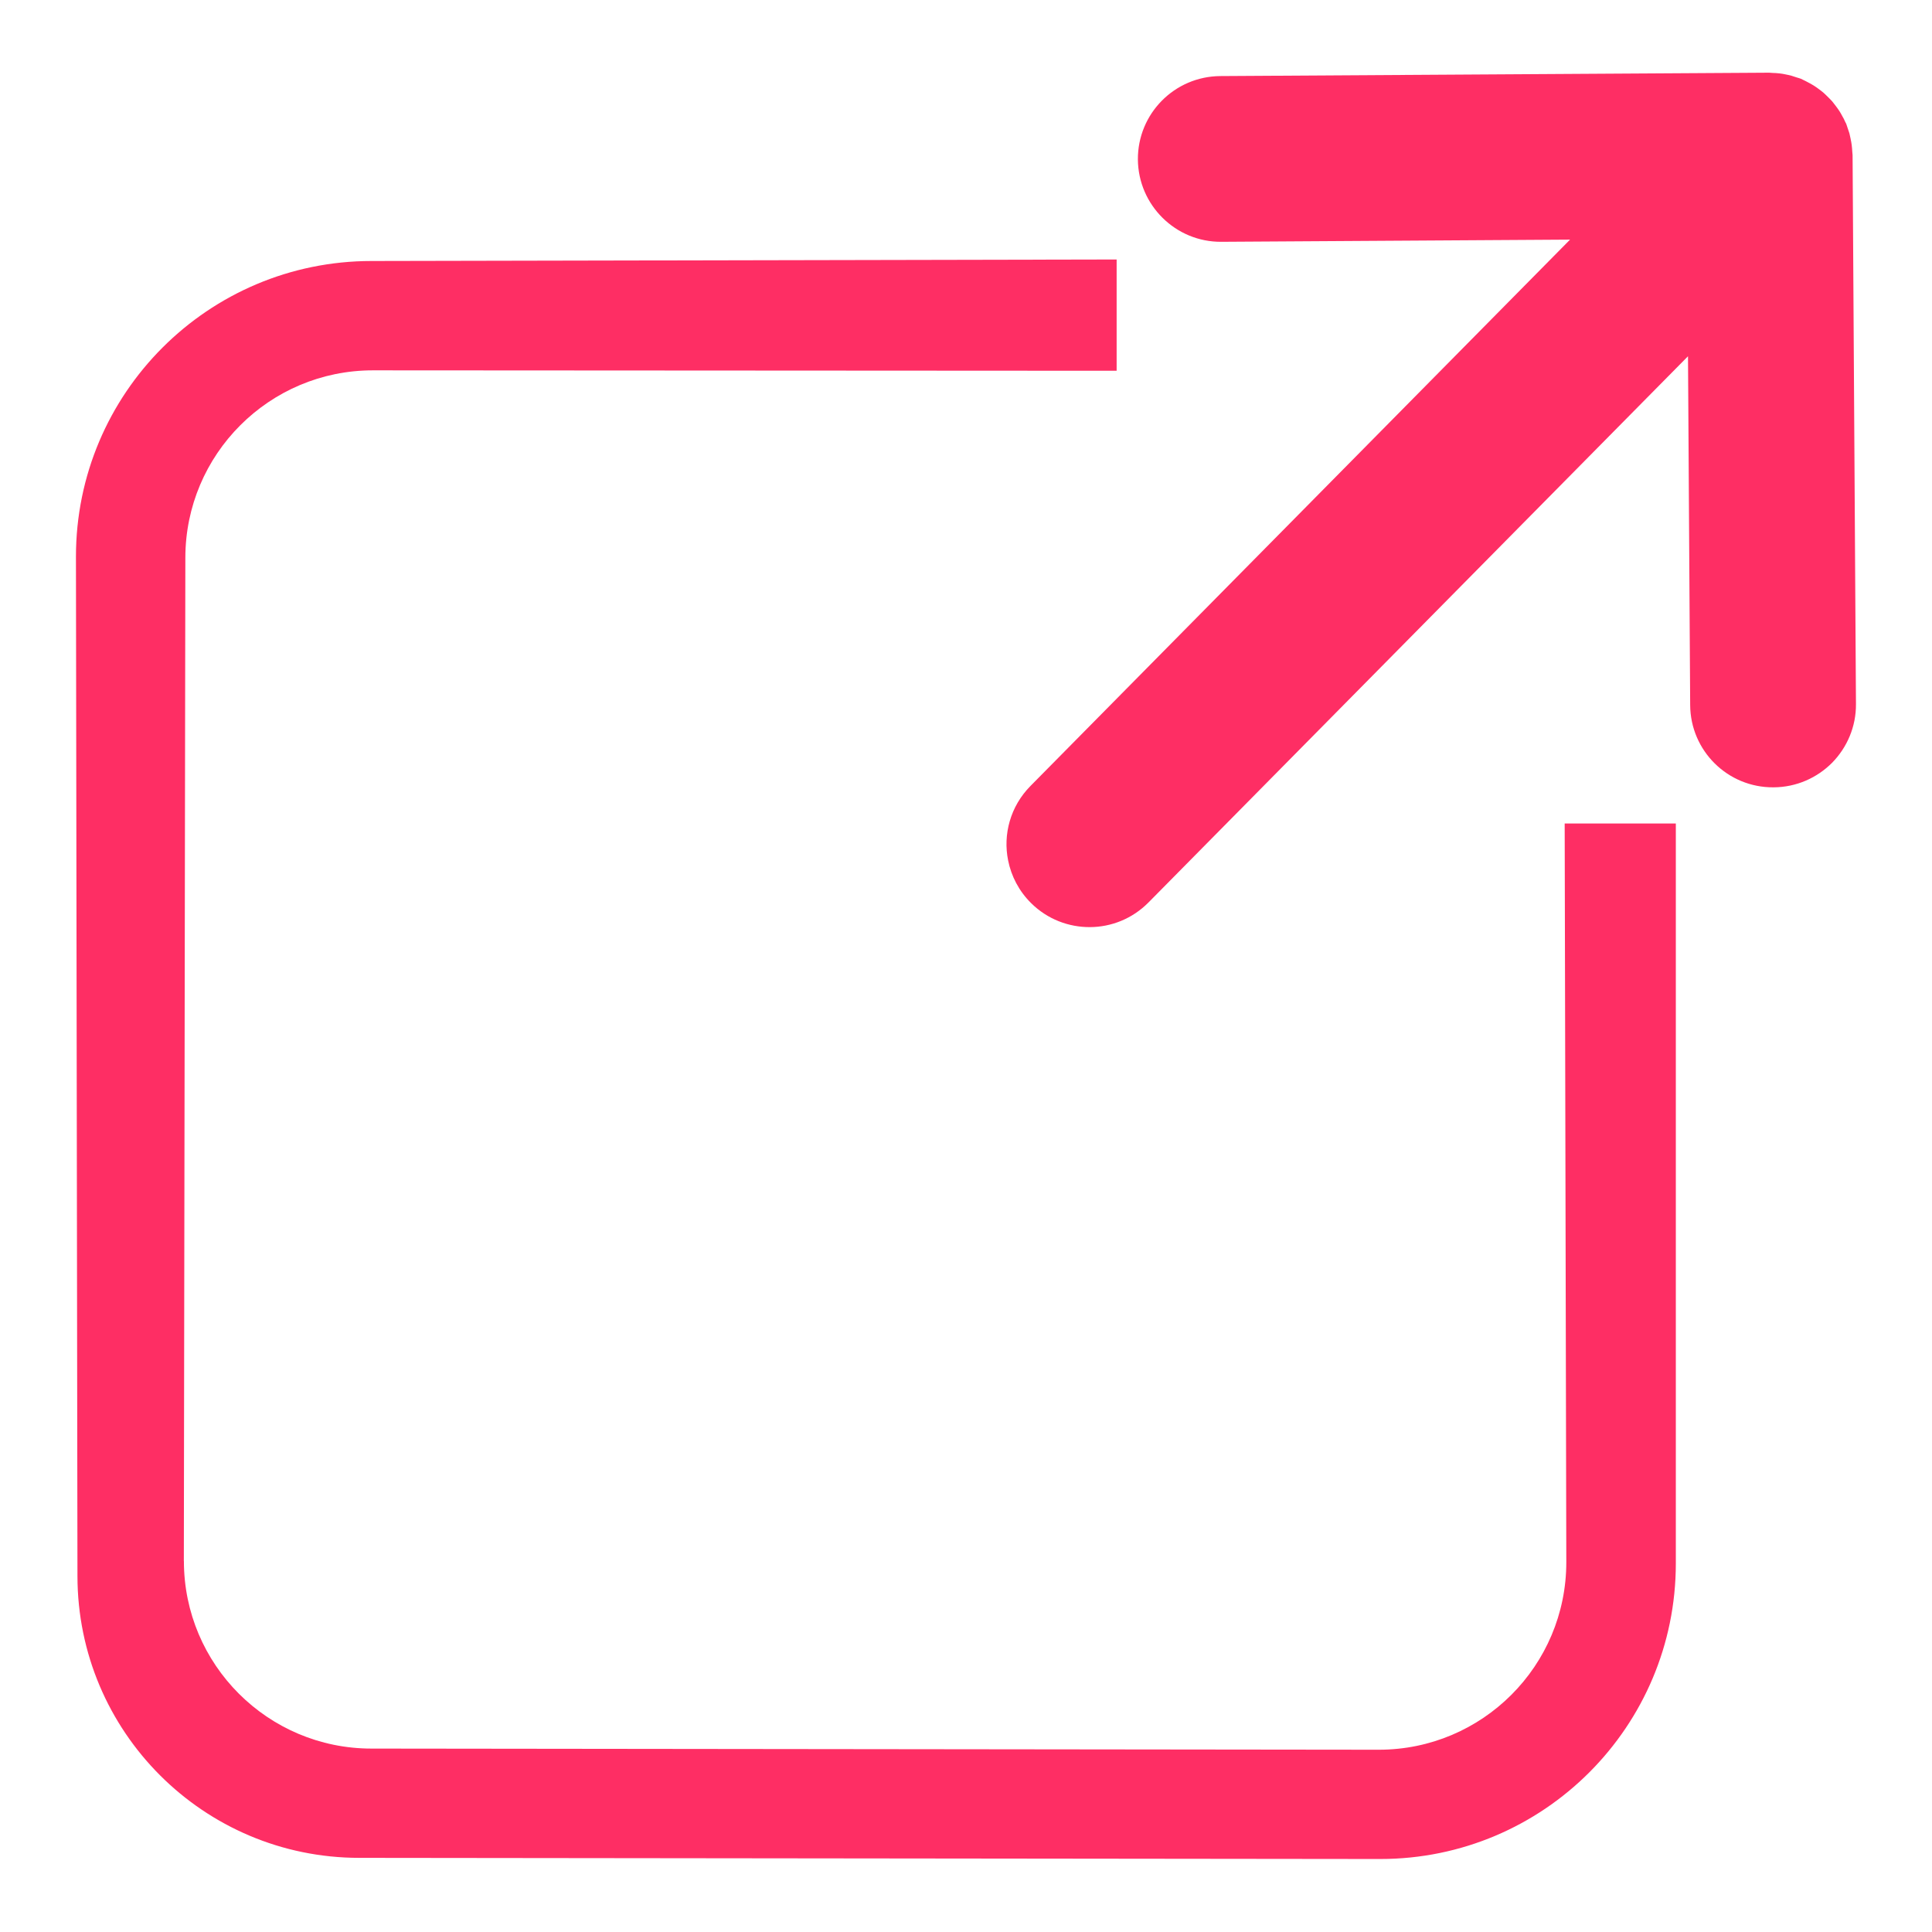 <?xml version="1.0" encoding="UTF-8" standalone="no"?>
<!-- Created with Inkscape (http://www.inkscape.org/) -->

<svg
   xmlns:dc="http://purl.org/dc/elements/1.1/"
   xmlns:cc="http://creativecommons.org/ns#"
   xmlns:rdf="http://www.w3.org/1999/02/22-rdf-syntax-ns#"
   xmlns:svg="http://www.w3.org/2000/svg"
   xmlns="http://www.w3.org/2000/svg"
   xmlns:sodipodi="http://sodipodi.sourceforge.net/DTD/sodipodi-0.dtd"
   xmlns:inkscape="http://www.inkscape.org/namespaces/inkscape"
   width="32px"
   height="32px"
   id="svg3026"
   version="1.1"
   inkscape:version="0.48.4 r9939"
   sodipodi:docname="link.svg">
  <defs
     id="defs3028" />
  <sodipodi:namedview
     id="base"
     pagecolor="#ffffff"
     bordercolor="#666666"
     borderopacity="1.0"
     inkscape:pageopacity="0.0"
     inkscape:pageshadow="2"
     inkscape:zoom="22.25"
     inkscape:cx="7.7078652"
     inkscape:cy="16"
     inkscape:current-layer="layer1"
     showgrid="true"
     inkscape:grid-bbox="true"
     inkscape:document-units="px"
     inkscape:window-width="1440"
     inkscape:window-height="876"
     inkscape:window-x="0"
     inkscape:window-y="24"
     inkscape:window-maximized="1" />
  <g
     id="layer1"
     inkscape:label="Layer 1"
     inkscape:groupmode="layer">
    <path
       inkscape:connector-curvature="0"
       d="m 30.654,2.308 c -0.007,-0.034 -0.014,-0.067 -0.022,-0.1 -0.011,-0.035 -0.022,-0.069 -0.035,-0.104 -0.007,-0.019 -0.011,-0.037 -0.019,-0.056 -0.005,-0.01 -0.009,-0.018 -0.015,-0.028 -0.014,-0.036 -0.032,-0.068 -0.051,-0.101 -0.015,-0.027 -0.029,-0.054 -0.046,-0.08 -0.019,-0.03 -0.042,-0.059 -0.063,-0.088 -0.019,-0.025 -0.037,-0.049 -0.057,-0.073 -0.024,-0.028 -0.052,-0.053 -0.077,-0.079 -0.021,-0.02 -0.042,-0.042 -0.064,-0.061 -0.028,-0.025 -0.059,-0.047 -0.09,-0.07 -0.024,-0.017 -0.046,-0.034 -0.071,-0.049 -0.031,-0.021 -0.066,-0.038 -0.099,-0.056 -0.027,-0.014 -0.052,-0.028 -0.079,-0.04 -0.013,-0.006 -0.024,-0.013 -0.036,-0.018 -0.022,-0.009 -0.046,-0.014 -0.07,-0.022 -0.029,-0.01 -0.057,-0.019 -0.086,-0.028 -0.037,-0.01 -0.074,-0.018 -0.111,-0.025 -0.029,-0.006 -0.056,-0.011 -0.087,-0.014 -0.039,-0.005 -0.079,-0.007 -0.118,-0.008 -0.019,-6e-4 -0.036,-0.004 -0.056,-0.004 l -9.089,0.056 c -0.76,0.005 -1.37,0.623 -1.366,1.381 0.006,0.757 0.625,1.369 1.381,1.364 l 5.777,-0.036 -8.937,9.049 c -0.334,0.338 -0.458,0.803 -0.37,1.235 0.052,0.259 0.179,0.507 0.382,0.707 0.269,0.266 0.622,0.398 0.974,0.396 0.351,-0.002 0.701,-0.138 0.968,-0.408 l 6e-4,-3e-4 8.936,-9.047 0.036,5.777 c 0.004,0.757 0.621,1.369 1.381,1.363 0.38,-0.002 0.722,-0.158 0.97,-0.407 0.245,-0.25 0.398,-0.594 0.395,-0.973 l -0.056,-9.092 c 0,-0.019 -0.005,-0.037 -0.005,-0.057 -0.003,-0.037 -0.004,-0.075 -0.01,-0.113 -0.003,-0.033 -0.011,-0.063 -0.017,-0.095 z"
       id="path8"
       style="fill:#fe2e64;fill-opacity:1" />
    <path
       inkscape:connector-curvature="0"
       d="m 3.046,25.856 c 0,1.715 1.391,3.106 3.106,3.106 l 16.685,0.019 c 1.716,0 3.106,-1.391 3.106,-3.106 l -0.027,-12.235 h 1.841 v 12.255 c 0,2.704 -2.192,4.896 -4.896,4.896 L 5.952,30.772 c -2.579,0 -4.669,-2.091 -4.669,-4.669 l -0.025,-16.884 c 0,-2.704 2.192,-4.896 4.896,-4.896 l 12.341,-0.025 v 1.843 l -12.319,-0.007 c -1.715,0 -3.106,1.391 -3.106,3.106 l -0.025,16.617 z"
       id="path10"
       style="fill:#fe2e64;fill-opacity:1" />
  </g>
</svg>
